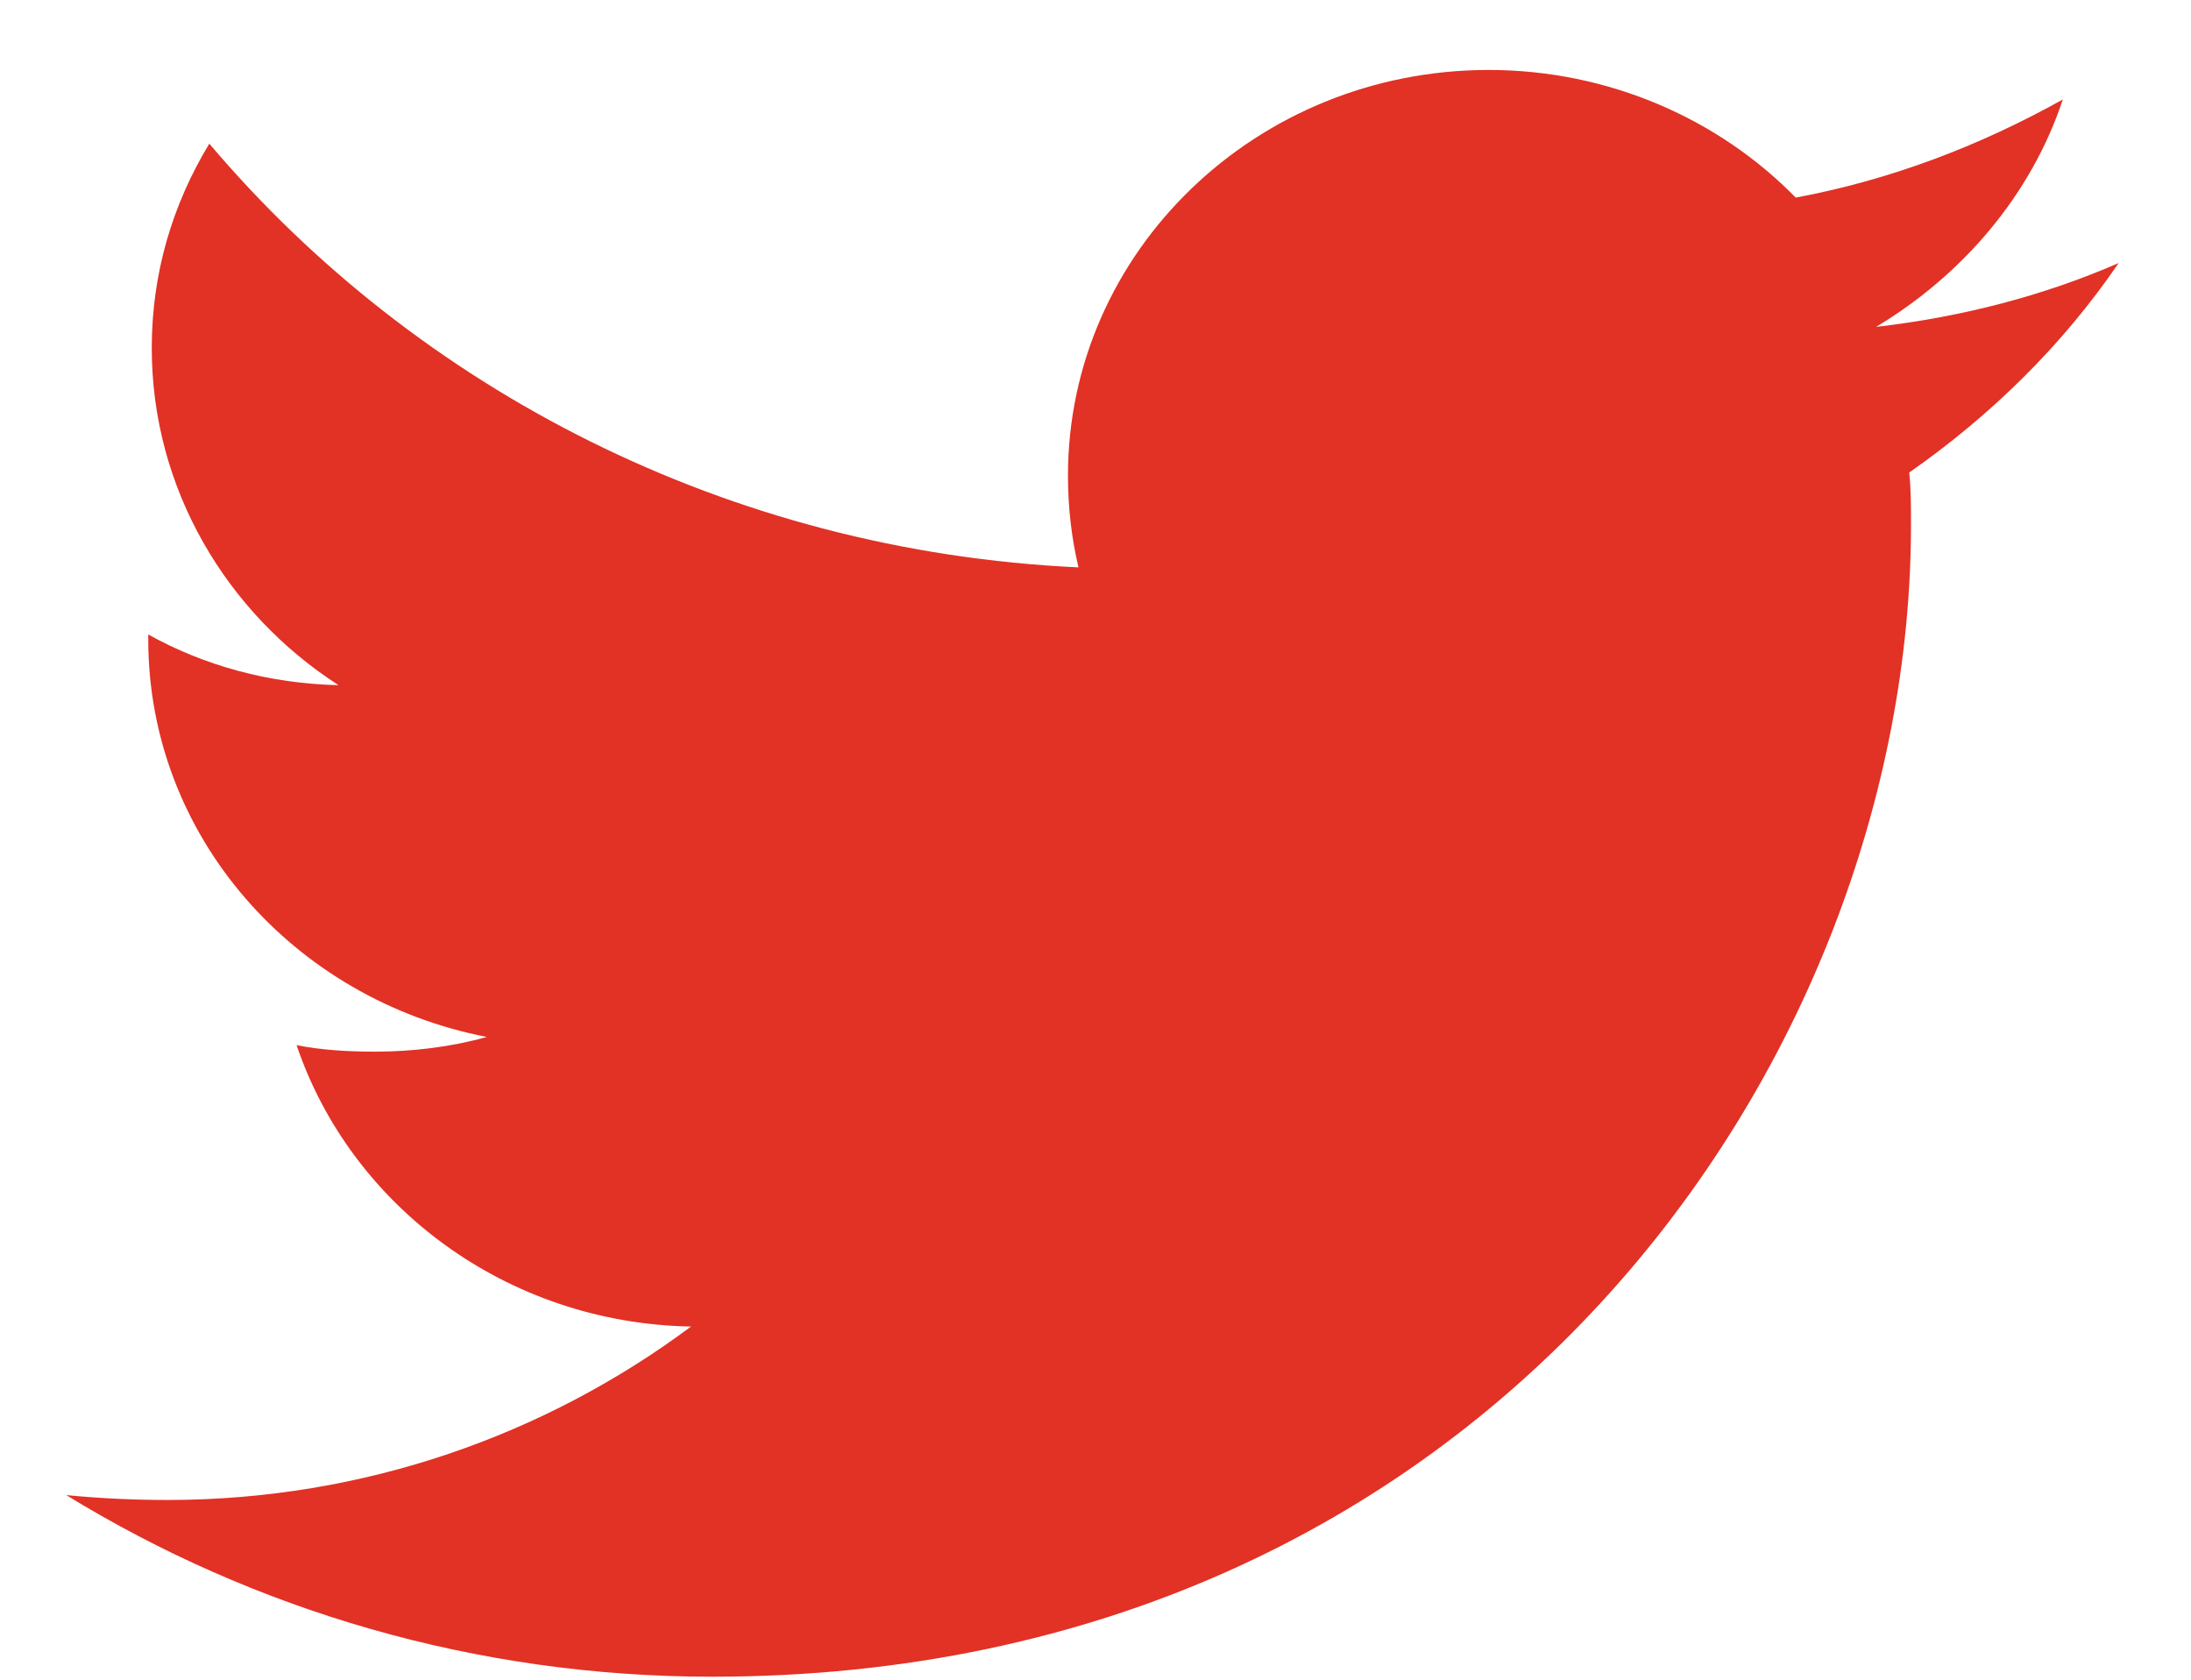 <svg width="30" height="23" viewBox="0 0 30 23" fill="none" xmlns="http://www.w3.org/2000/svg">
<path d="M28.245 1.362C27.121 1.989 25.903 2.46 24.588 2.706C23.537 1.631 22.031 0.958 20.383 0.958C17.204 0.958 14.623 3.445 14.623 6.514C14.623 6.94 14.671 7.366 14.767 7.769C9.964 7.545 5.71 5.327 2.866 1.967C2.364 2.796 2.078 3.736 2.078 4.767C2.078 6.694 3.105 8.396 4.635 9.382C3.679 9.36 2.795 9.113 2.03 8.688V8.755C2.03 11.443 4.013 13.684 6.666 14.199C6.188 14.333 5.662 14.4 5.136 14.4C4.754 14.4 4.396 14.378 4.061 14.311C4.802 16.506 6.929 18.119 9.462 18.164C7.478 19.643 4.993 20.539 2.293 20.539C1.839 20.539 1.361 20.517 0.907 20.472C3.464 22.04 6.499 22.959 9.749 22.959C20.359 22.959 26.166 14.512 26.166 7.187C26.166 6.94 26.166 6.694 26.142 6.47C27.265 5.686 28.245 4.722 29.009 3.602C27.982 4.05 26.859 4.341 25.688 4.476C26.883 3.759 27.814 2.661 28.245 1.362Z" fill="#E23125"/>
</svg>
